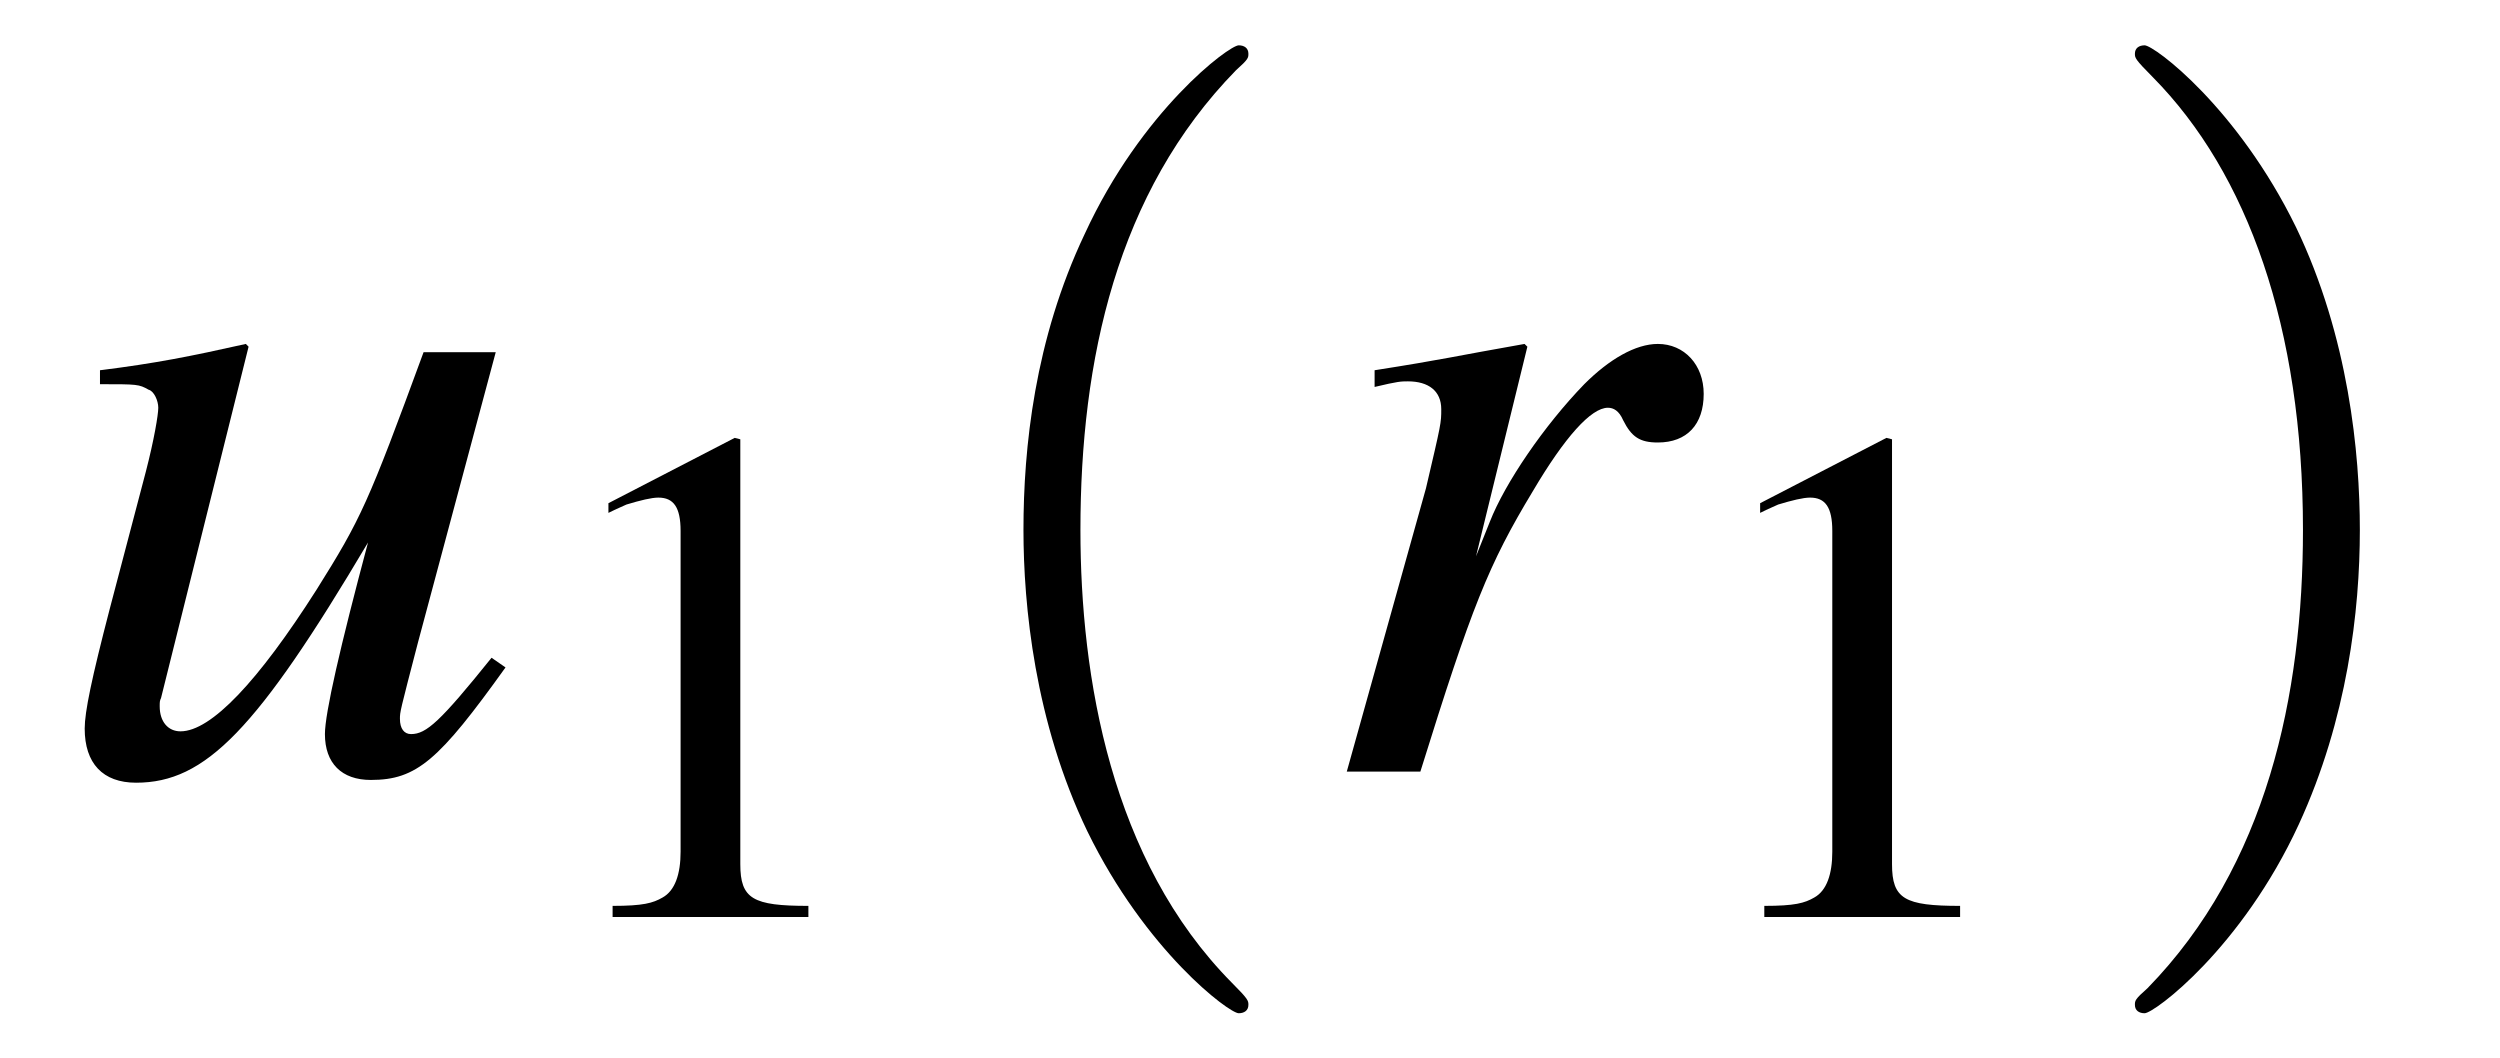 <?xml version="1.0" encoding="UTF-8"?>
<svg xmlns="http://www.w3.org/2000/svg" xmlns:xlink="http://www.w3.org/1999/xlink" width="28.13" height="11.909" viewBox="0 0 28.13 11.909">
<defs>
<g>
<g id="glyph-0-0">
</g>
<g id="glyph-0-1">
<path d="M 5.031 -1.281 C 4.453 -0.562 4.297 -0.422 4.125 -0.422 C 4.047 -0.422 4 -0.484 4 -0.594 C 4 -0.672 4 -0.672 4.203 -1.453 L 5.078 -4.719 L 4.266 -4.719 C 3.641 -3.016 3.562 -2.844 3.062 -2.047 C 2.406 -1.016 1.875 -0.453 1.531 -0.453 C 1.391 -0.453 1.297 -0.562 1.297 -0.734 C 1.297 -0.781 1.297 -0.797 1.312 -0.828 L 2.297 -4.781 L 2.266 -4.812 C 1.641 -4.672 1.25 -4.594 0.625 -4.516 L 0.625 -4.359 C 1.047 -4.359 1.062 -4.359 1.172 -4.297 C 1.234 -4.281 1.281 -4.172 1.281 -4.094 C 1.281 -4.016 1.234 -3.734 1.141 -3.375 L 0.734 -1.828 C 0.531 -1.047 0.453 -0.672 0.453 -0.484 C 0.453 -0.094 0.656 0.125 1.031 0.125 C 1.812 0.125 2.391 -0.469 3.641 -2.578 C 3.328 -1.406 3.156 -0.656 3.156 -0.422 C 3.156 -0.094 3.344 0.094 3.672 0.094 C 4.188 0.094 4.438 -0.125 5.188 -1.172 Z M 5.031 -1.281 "/>
</g>
<g id="glyph-0-2">
<path d="M 1.312 0 C 1.891 -1.859 2.078 -2.328 2.578 -3.156 C 2.938 -3.766 3.234 -4.094 3.422 -4.094 C 3.484 -4.094 3.547 -4.062 3.594 -3.953 C 3.688 -3.766 3.781 -3.703 3.984 -3.703 C 4.312 -3.703 4.5 -3.906 4.5 -4.25 C 4.5 -4.578 4.281 -4.812 3.984 -4.812 C 3.734 -4.812 3.438 -4.641 3.156 -4.359 C 2.703 -3.891 2.266 -3.25 2.094 -2.812 L 1.938 -2.422 L 2.516 -4.781 L 2.484 -4.812 C 1.688 -4.672 1.594 -4.641 0.797 -4.516 L 0.797 -4.328 C 1.062 -4.391 1.094 -4.391 1.172 -4.391 C 1.406 -4.391 1.547 -4.281 1.547 -4.078 C 1.547 -3.922 1.547 -3.922 1.375 -3.188 L 0.484 0 Z M 1.312 0 "/>
</g>
<g id="glyph-1-0">
</g>
<g id="glyph-1-1">
<path d="M 2.312 -5.391 L 0.891 -4.656 L 0.891 -4.547 C 0.984 -4.594 1.062 -4.625 1.094 -4.641 C 1.25 -4.688 1.375 -4.719 1.453 -4.719 C 1.625 -4.719 1.703 -4.609 1.703 -4.344 L 1.703 -0.734 C 1.703 -0.484 1.641 -0.297 1.5 -0.219 C 1.391 -0.156 1.281 -0.125 0.938 -0.125 L 0.938 0 L 3.141 0 L 3.141 -0.125 C 2.516 -0.125 2.375 -0.203 2.375 -0.594 L 2.375 -5.375 Z M 2.312 -5.391 "/>
</g>
<g id="glyph-2-0">
</g>
<g id="glyph-2-1">
<path d="M 3.609 2.625 C 3.609 2.578 3.609 2.562 3.422 2.375 C 2.062 1 1.719 -1.062 1.719 -2.719 C 1.719 -4.625 2.125 -6.516 3.469 -7.891 C 3.609 -8.016 3.609 -8.031 3.609 -8.078 C 3.609 -8.141 3.562 -8.172 3.5 -8.172 C 3.391 -8.172 2.406 -7.438 1.766 -6.047 C 1.203 -4.859 1.078 -3.641 1.078 -2.719 C 1.078 -1.875 1.203 -0.562 1.797 0.672 C 2.453 2.016 3.391 2.719 3.5 2.719 C 3.562 2.719 3.609 2.688 3.609 2.625 Z M 3.609 2.625 "/>
</g>
<g id="glyph-2-2">
<path d="M 3.156 -2.719 C 3.156 -3.578 3.031 -4.891 2.438 -6.125 C 1.781 -7.469 0.844 -8.172 0.734 -8.172 C 0.672 -8.172 0.625 -8.141 0.625 -8.078 C 0.625 -8.031 0.625 -8.016 0.828 -7.812 C 1.891 -6.734 2.516 -5 2.516 -2.719 C 2.516 -0.859 2.109 1.062 0.766 2.438 C 0.625 2.562 0.625 2.578 0.625 2.625 C 0.625 2.688 0.672 2.719 0.734 2.719 C 0.844 2.719 1.828 1.984 2.469 0.594 C 3.016 -0.594 3.156 -1.812 3.156 -2.719 Z M 3.156 -2.719 "/>
</g>
</g>
<clipPath id="clip-0">
<path clip-rule="nonzero" d="M 11 0 L 15 0 L 15 11.91 L 11 11.91 Z M 11 0 "/>
</clipPath>
<clipPath id="clip-1">
<path clip-rule="nonzero" d="M 24 0 L 27 0 L 27 11.91 L 24 11.91 Z M 24 0 "/>
</clipPath>
</defs>
<g fill="rgb(0%, 0%, 0%)" fill-opacity="1">
<use xlink:href="#glyph-0-1" x="0.5" y="8.682"/>
</g>
<g fill="rgb(0%, 0%, 0%)" fill-opacity="1">
<use xlink:href="#glyph-1-1" x="5.955" y="10.318"/>
</g>
<g clip-path="url(#clip-0)">
<g fill="rgb(0%, 0%, 0%)" fill-opacity="1">
<use xlink:href="#glyph-2-1" x="10.438" y="8.682"/>
</g>
</g>
<g fill="rgb(0%, 0%, 0%)" fill-opacity="1">
<use xlink:href="#glyph-0-2" x="14.67" y="8.682"/>
</g>
<g fill="rgb(0%, 0%, 0%)" fill-opacity="1">
<use xlink:href="#glyph-1-1" x="18.914" y="10.318"/>
</g>
<g clip-path="url(#clip-1)">
<g fill="rgb(0%, 0%, 0%)" fill-opacity="1">
<use xlink:href="#glyph-2-2" x="23.397" y="8.682"/>
</g>
</g>
</svg>
